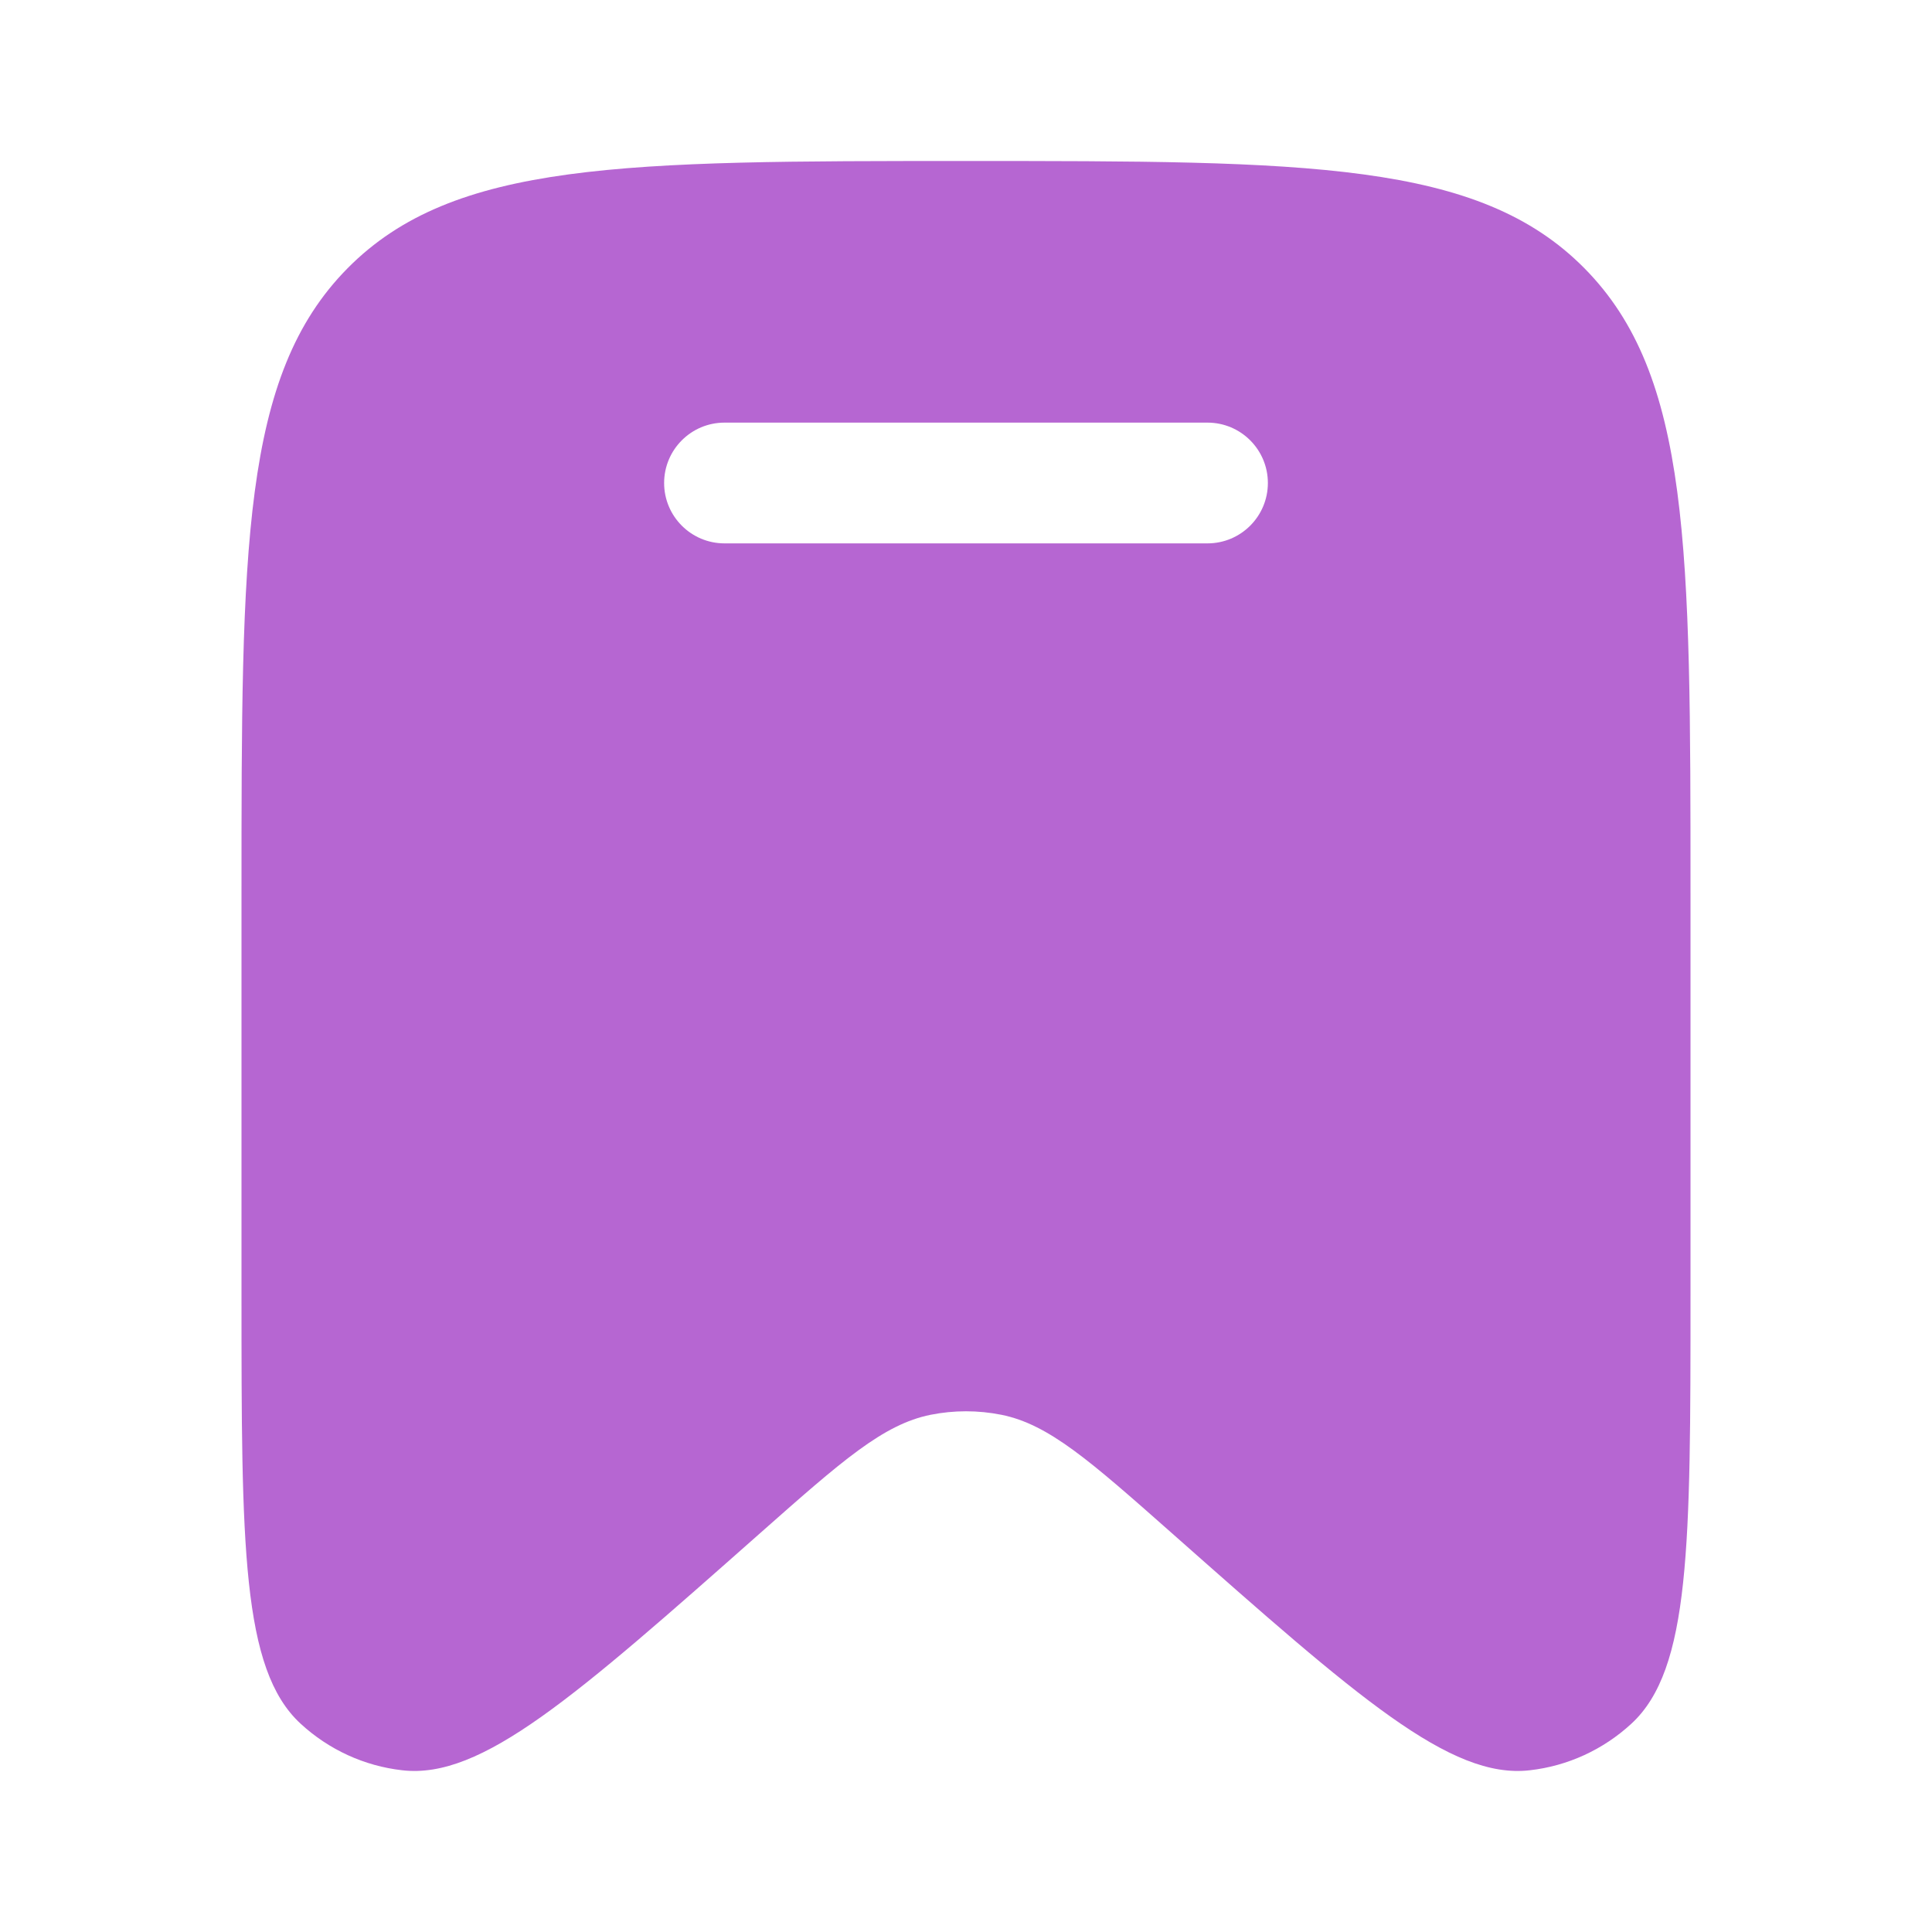 <?xml version="1.0" encoding="utf-8"?><!-- Uploaded to: SVG Repo, www.svgrepo.com, Generator: SVG Repo Mixer Tools -->
<svg width="800px" height="800px" viewBox="0 0 24 24" fill="none" xmlns="http://www.w3.org/2000/svg">
<path fill-rule="evenodd" clip-rule="evenodd" d="M21 11.098V16.091C21 19.188 21 20.736 20.266 21.412C19.916 21.735 19.474 21.938 19.003 21.991C18.016 22.105 16.863 21.085 14.558 19.046C13.539 18.145 13.029 17.694 12.44 17.575C12.149 17.517 11.851 17.517 11.56 17.575C10.971 17.694 10.461 18.145 9.442 19.046C7.137 21.085 5.984 22.105 4.997 21.991C4.526 21.938 4.084 21.735 3.734 21.412C3 20.736 3 19.188 3 16.091V11.098C3 6.809 3 4.665 4.318 3.332C5.636 2 7.757 2 12 2C16.243 2 18.364 2 19.682 3.332C21 4.665 21 6.809 21 11.098ZM8.25 6C8.25 5.586 8.586 5.25 9 5.25H15C15.414 5.25 15.75 5.586 15.75 6C15.75 6.414 15.414 6.75 15 6.75H9C8.586 6.75 8.25 6.414 8.25 6Z" fill="#b666d2"/>
</svg>